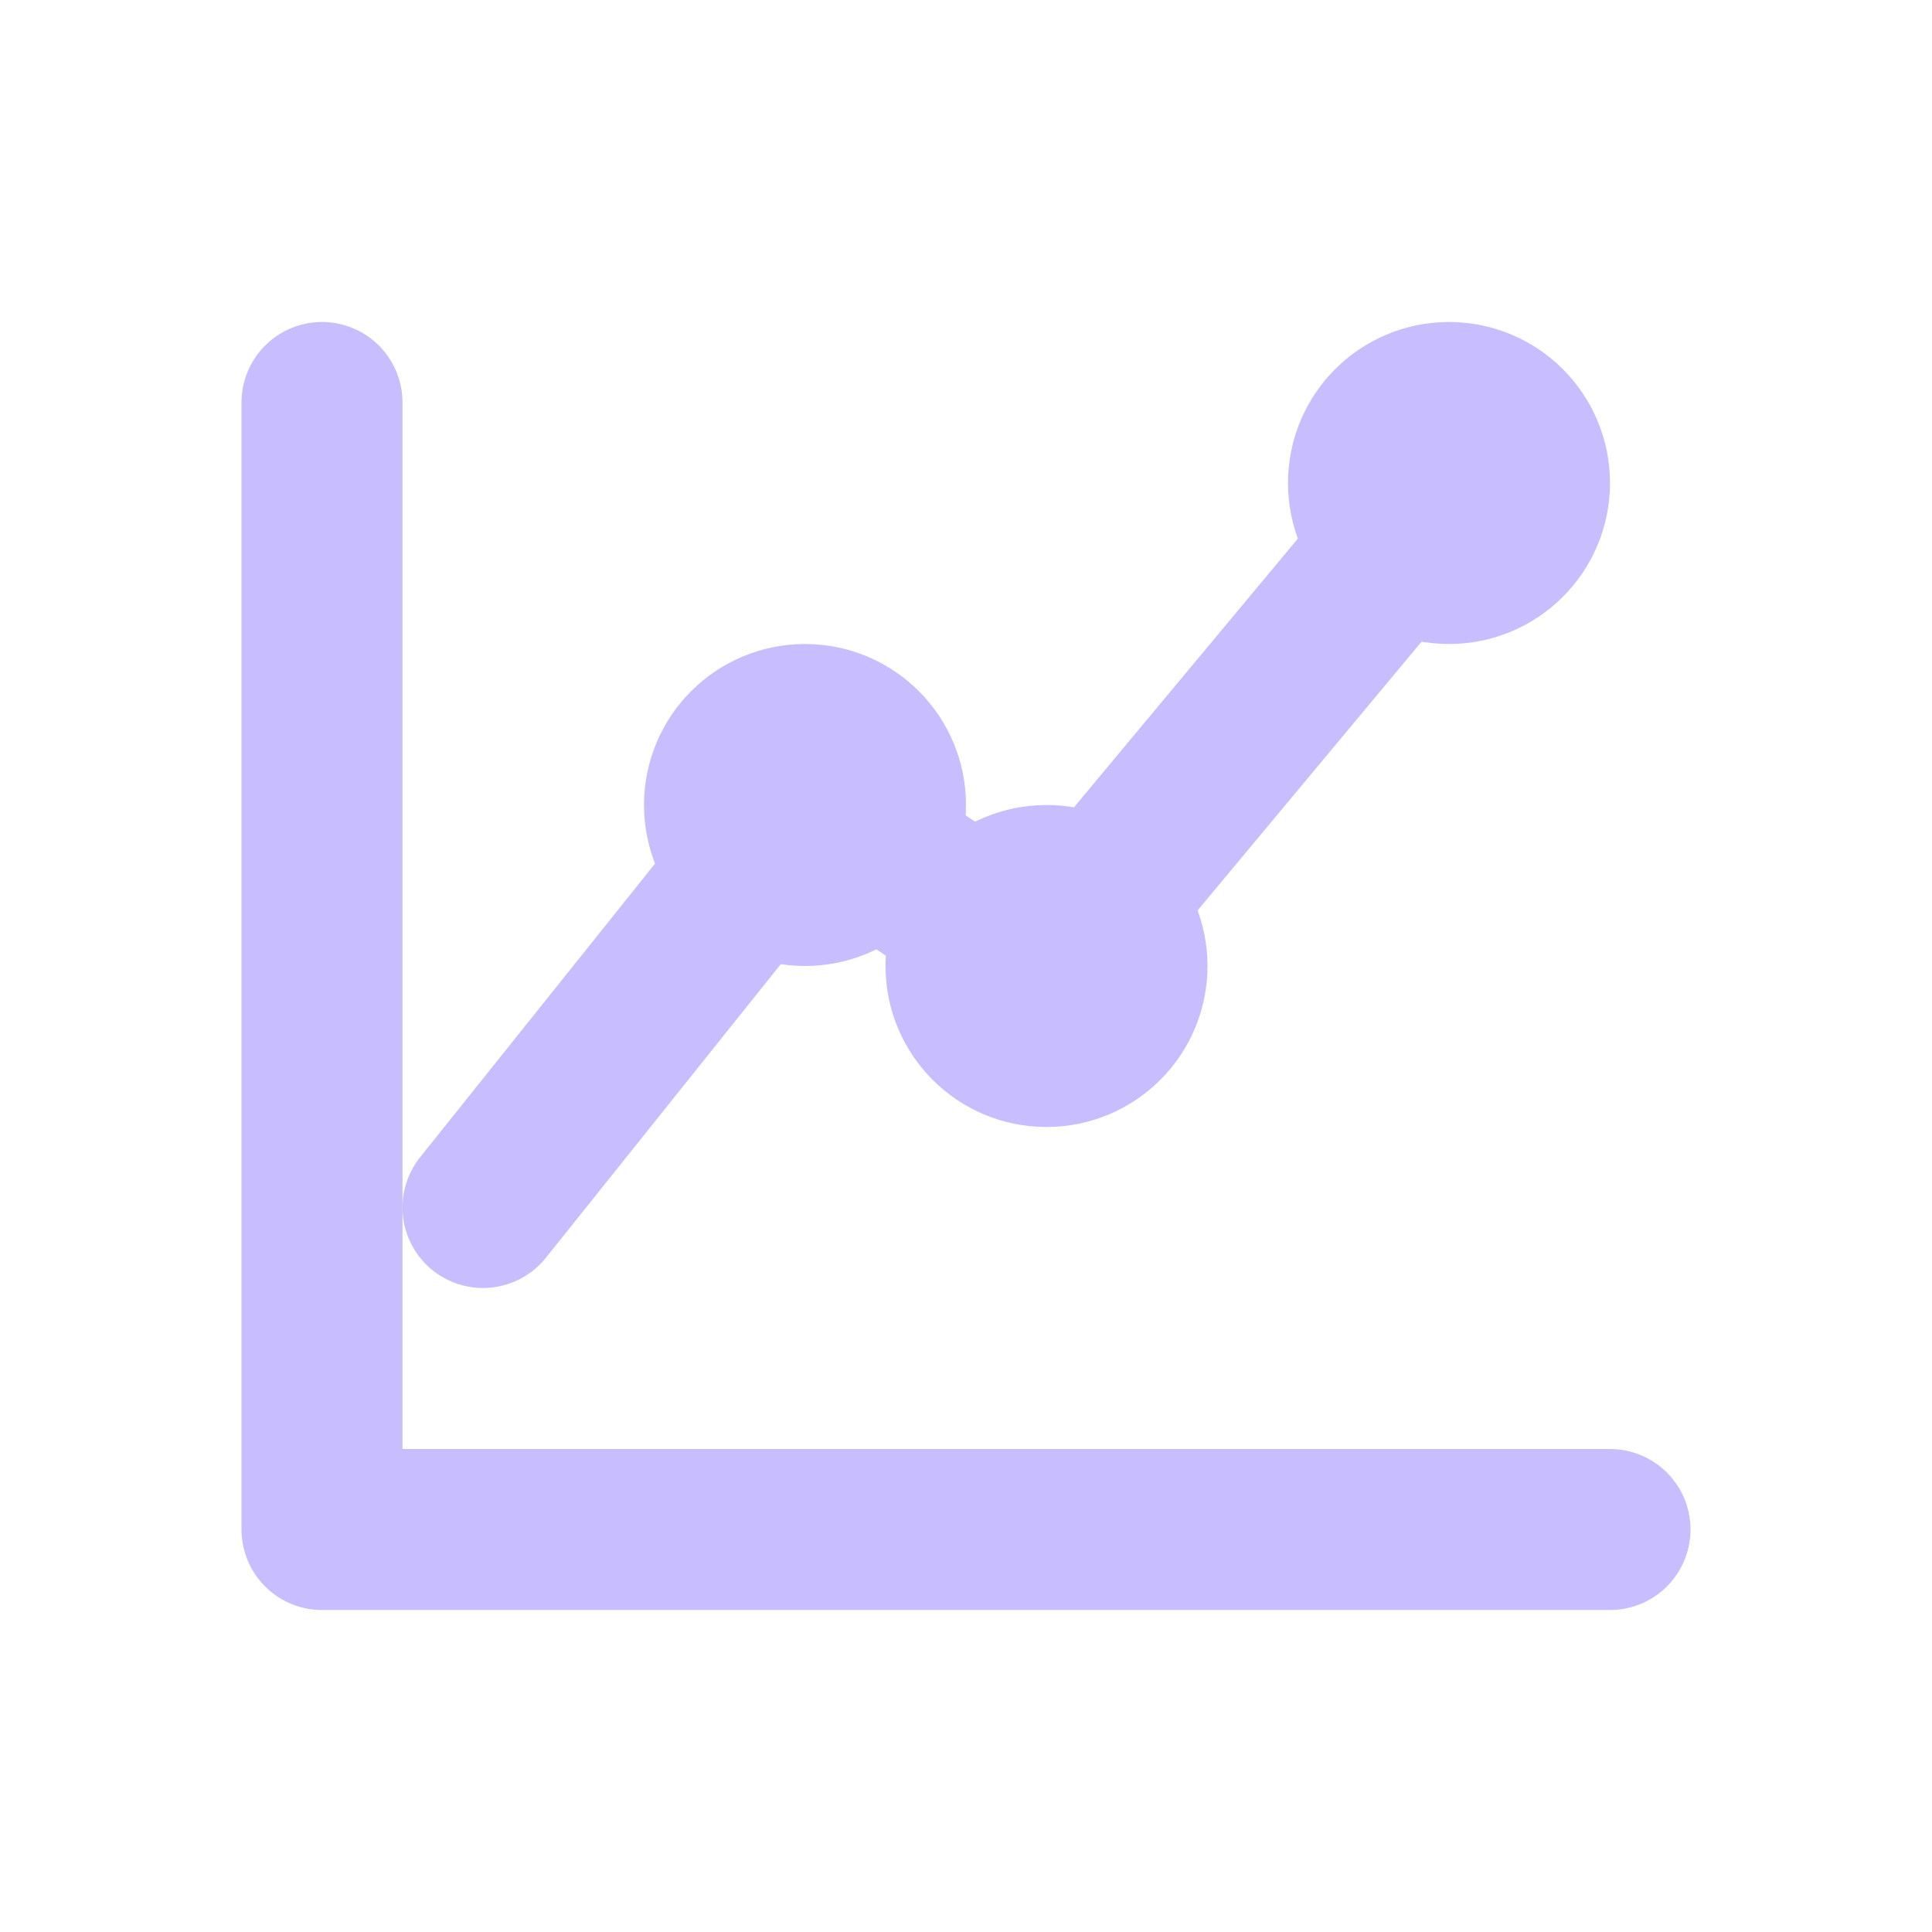 <svg xmlns="http://www.w3.org/2000/svg" width="24" height="24" viewBox="0 0 24 24">
  <g fill="none" stroke="#C8BEFF" stroke-width="2" stroke-linecap="round" stroke-linejoin="round">
    <path d="M4 19V5M4 19h16"></path>
    <path d="M6 15l4-5 3 2 5-6"></path>
    <circle cx="10" cy="10" r="1"></circle>
    <circle cx="13" cy="12" r="1"></circle>
    <circle cx="18" cy="6" r="1"></circle>
  </g>
</svg>
